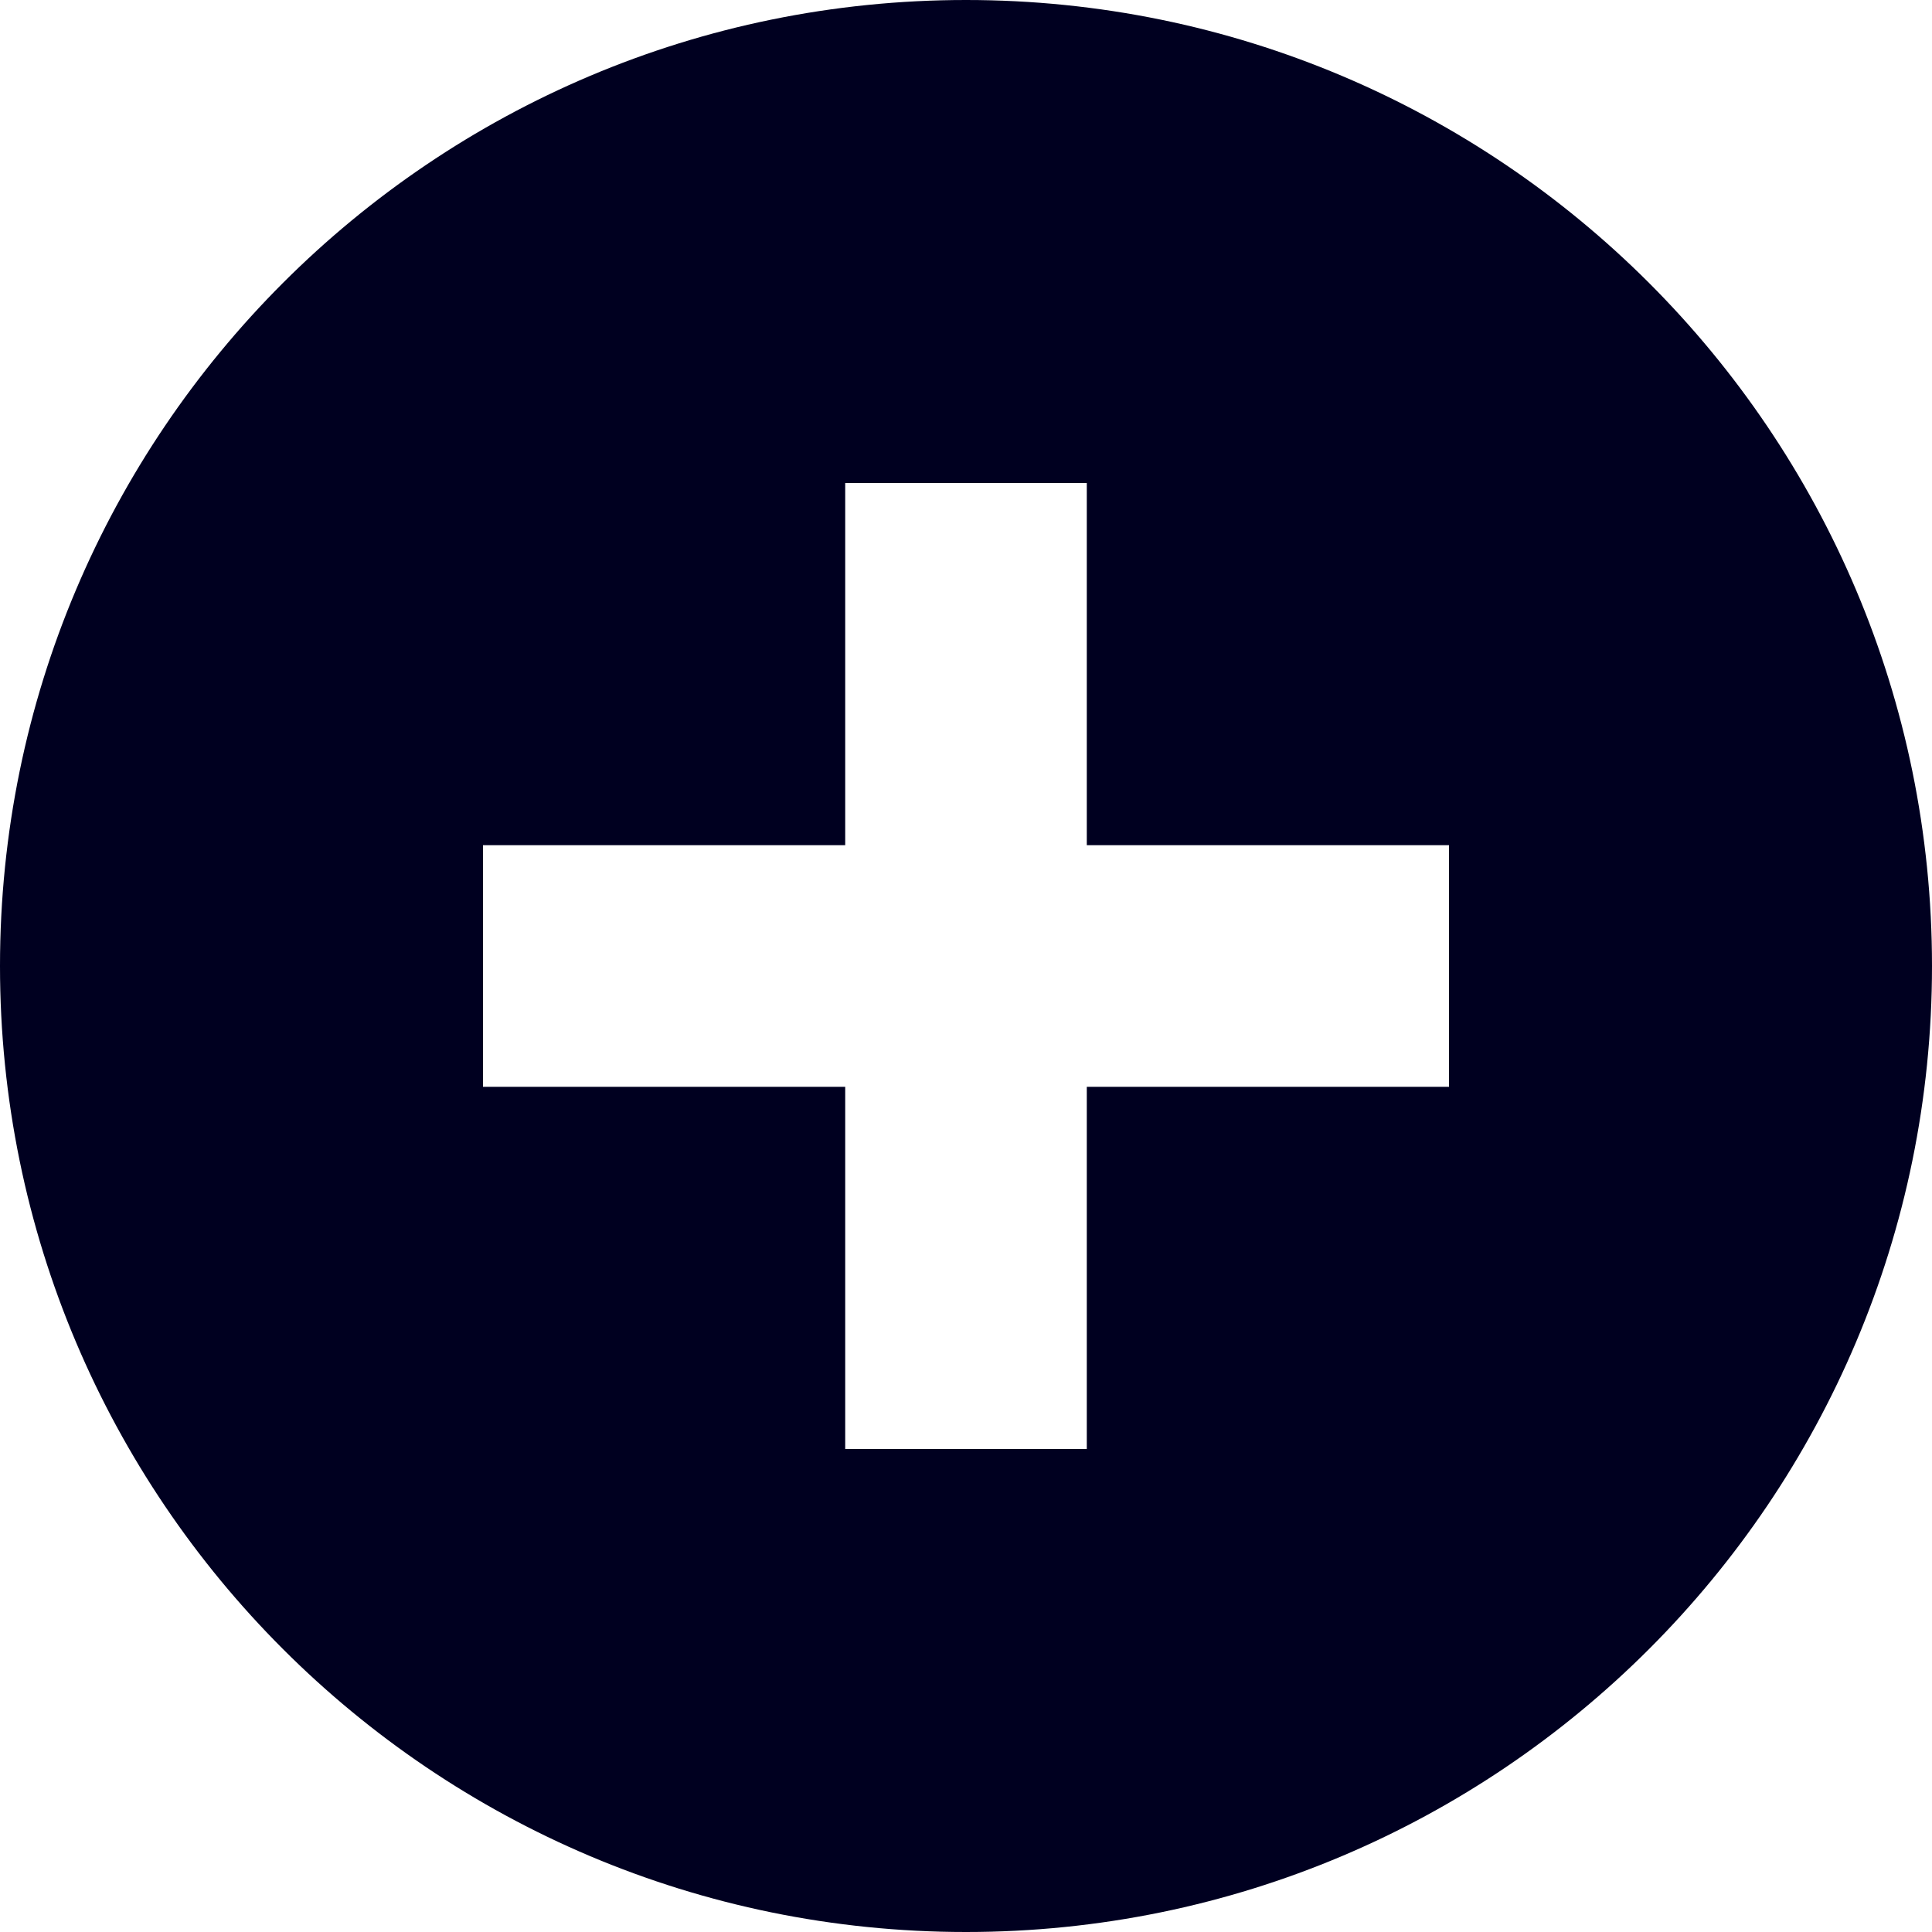 <svg width="23" height="23" viewBox="0 0 23 23" fill="none" xmlns="http://www.w3.org/2000/svg">
<path fill-rule="evenodd" clip-rule="evenodd" d="M11.5 23C17.851 23 23 17.851 23 11.5C23 5.149 17.851 0 11.5 0C5.149 0 0 5.149 0 11.5C0 17.851 5.149 23 11.5 23ZM10.062 10.062V5.75H12.938V10.062H17.25V12.938H12.938V17.25H10.062V12.938H5.75V10.062H10.062Z" fill="#000020"/>
</svg>
